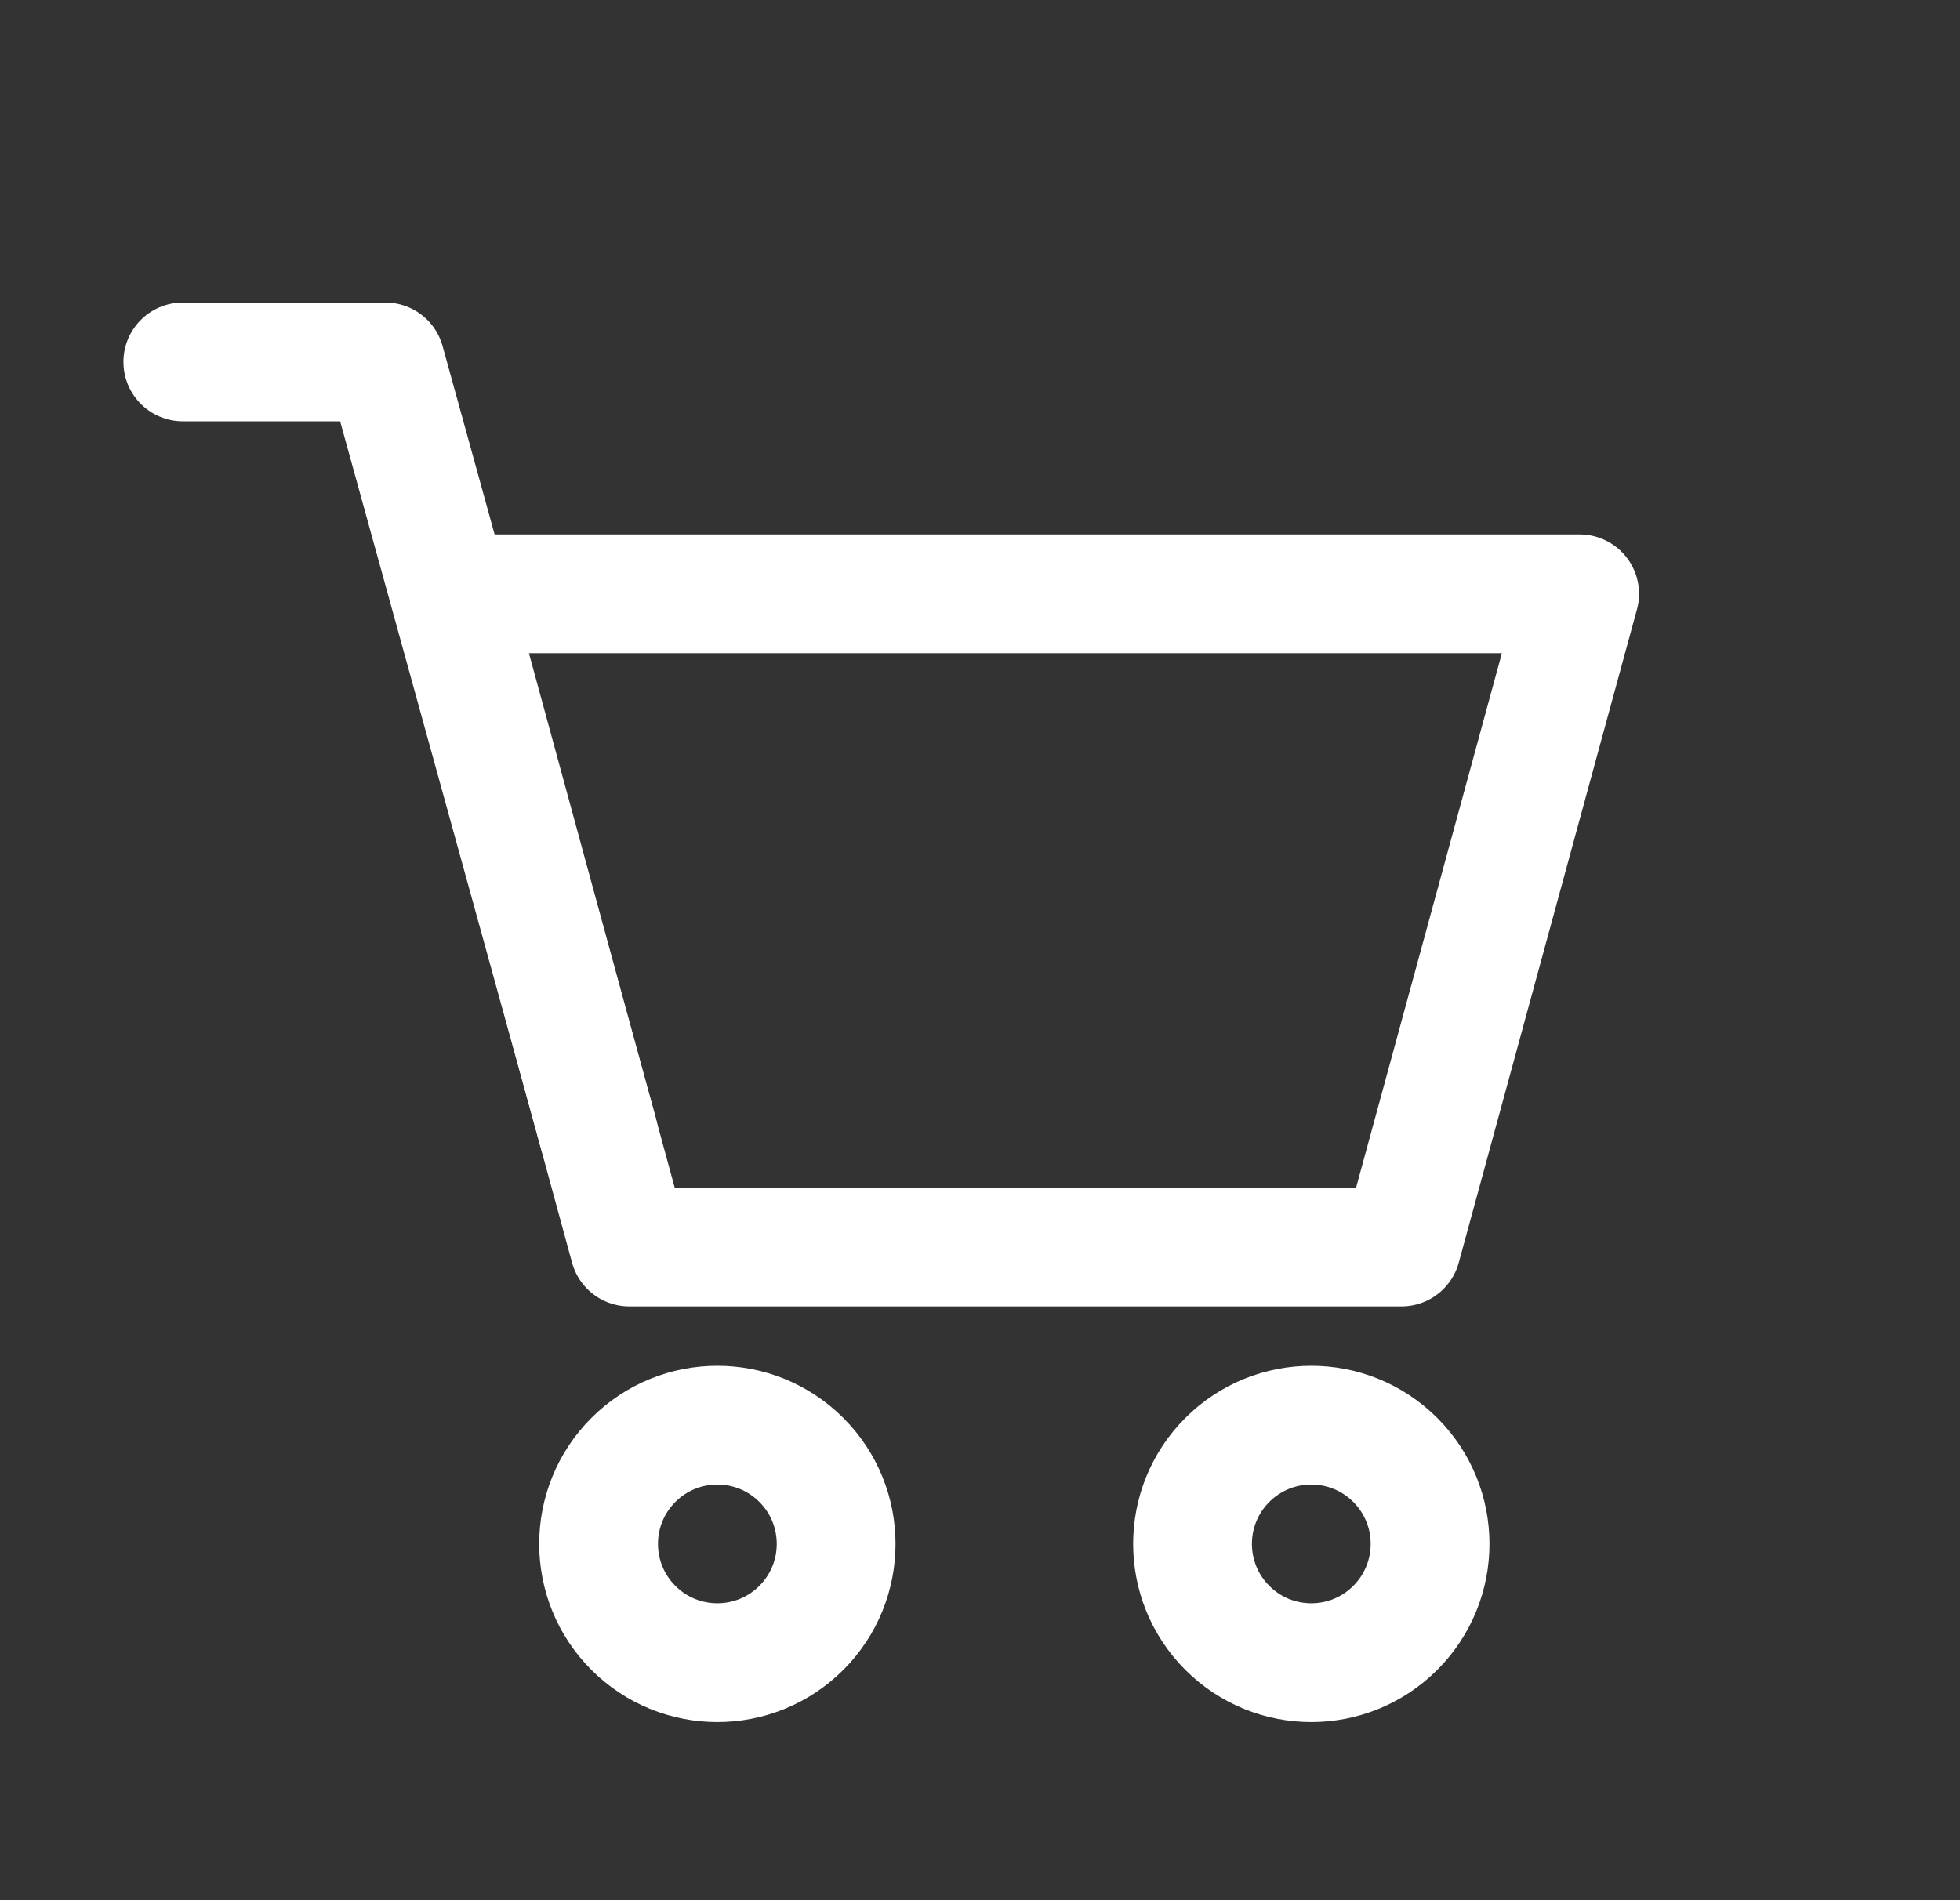 <svg width="33" height="32" viewBox="0 0 33 32" fill="none" xmlns="http://www.w3.org/2000/svg">
<rect x="0" y="0" width="33" height="32" fill="#333333" stroke="none"/>
<g clip-path="url(#clip0_501_1169)">
<path fill-rule="evenodd" clip-rule="evenodd" d="M7.596 10H26.596L23.596 21H10.596L7.596 10Z" stroke="white" stroke-width="2" stroke-linejoin="round"/>
<path d="M10.078 19.095L6.488 6.095H3.078" stroke="white" stroke-width="2" stroke-linecap="round" stroke-linejoin="round"/>
<path fill-rule="evenodd" clip-rule="evenodd" d="M13.492 27.414C14.273 26.633 14.273 25.367 13.492 24.586C12.711 23.805 11.445 23.805 10.664 24.586C9.883 25.367 9.883 26.633 10.664 27.414C11.445 28.195 12.711 28.195 13.492 27.414Z" stroke="white" stroke-width="2"/>
<path fill-rule="evenodd" clip-rule="evenodd" d="M23.492 27.414C24.273 26.633 24.273 25.367 23.492 24.586C22.711 23.805 21.445 23.805 20.664 24.586C19.883 25.367 19.883 26.633 20.664 27.414C21.445 28.195 22.711 28.195 23.492 27.414Z" stroke="white" stroke-width="2"/>
</g>
<defs>
<clipPath id="clip0_501_1169">
<rect width="32" height="32" fill="white" transform="translate(0.078)"/>
</clipPath>
</defs>
</svg>
